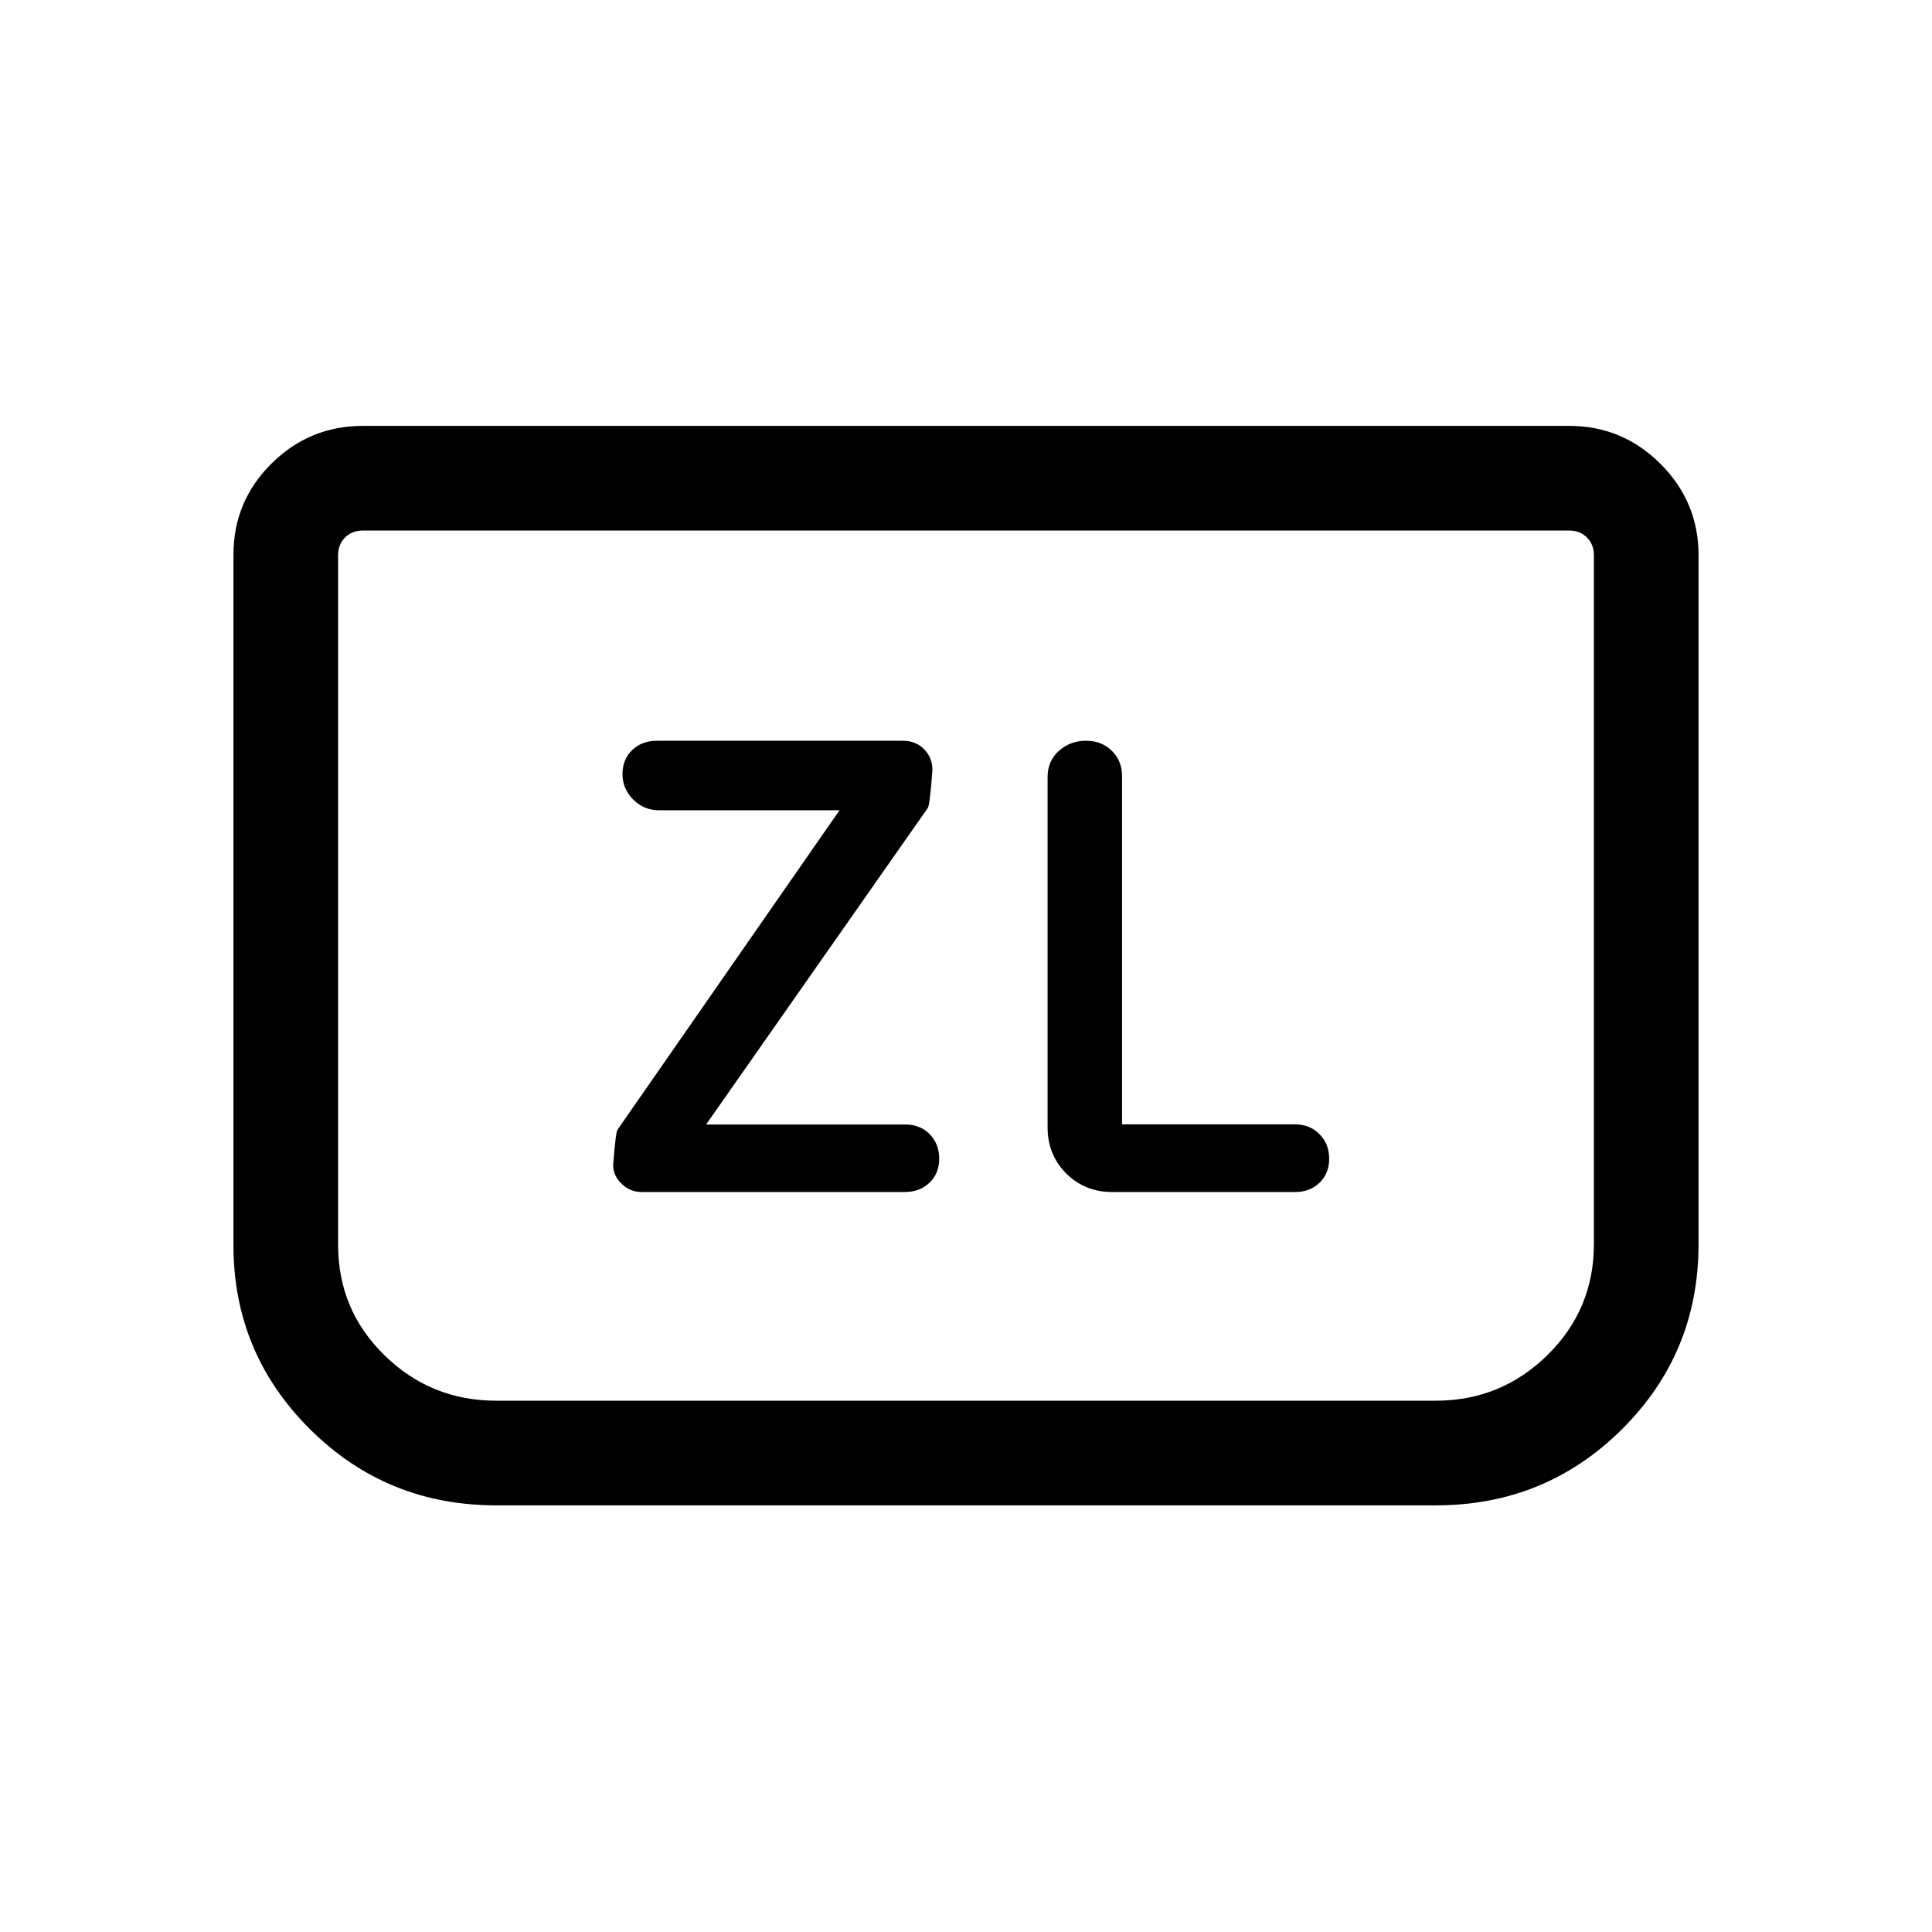 <svg xmlns="http://www.w3.org/2000/svg" height="20" viewBox="0 -960 960 960" width="20"><path d="m350.85-401.23 110.23-157.39q1-2 2.23-18.71 0-6.23-4.16-10.41t-10.4-4.18H326.51q-7.57 0-12.39 4.63-4.81 4.64-4.81 11.93 0 7.28 5.31 12.63 5.32 5.35 12.8 5.35h89.73L306.92-398.77q-1 1-2.23 17.67 0 5.33 4.24 9.37 4.23 4.04 9.87 4.04h130.67q7.59 0 12.41-4.64 4.81-4.64 4.81-11.92 0-7.29-4.69-12.13-4.7-4.85-12.08-4.85h-99.07Zm206.69-.1v-173.09q0-7.47-5.04-12.48-5.05-5.02-12.88-5.02-7.84 0-13.46 5.02-5.62 5.01-5.62 12.98v174.07q0 13.67 9.24 22.91 9.25 9.25 22.91 9.25h90.81q7.46 0 12.21-4.64 4.75-4.64 4.75-11.92 0-7.29-4.8-12.18-4.8-4.9-12.34-4.9h-85.78ZM844-684.08v342.31q0 54.13-38.05 91.95Q767.91-212 713.46-212H246.54q-54.45 0-92.49-37.82Q116-287.64 116-341.29v-343.03q0-26.58 18.89-45.32 18.89-18.74 45.42-18.74h599.38q26.53 0 45.42 18.89T844-684.08Zm-64.31-12.3H180.31q-5.39 0-8.85 3.46t-3.46 8.84v342.59q0 32.41 23.07 54.95Q214.14-264 246.54-264h466.92q32.4 0 55.47-22.69T792-341.77v-342.31q0-5.38-3.46-8.84t-8.85-3.46Zm0 0H792 168 779.69Z"/></svg>